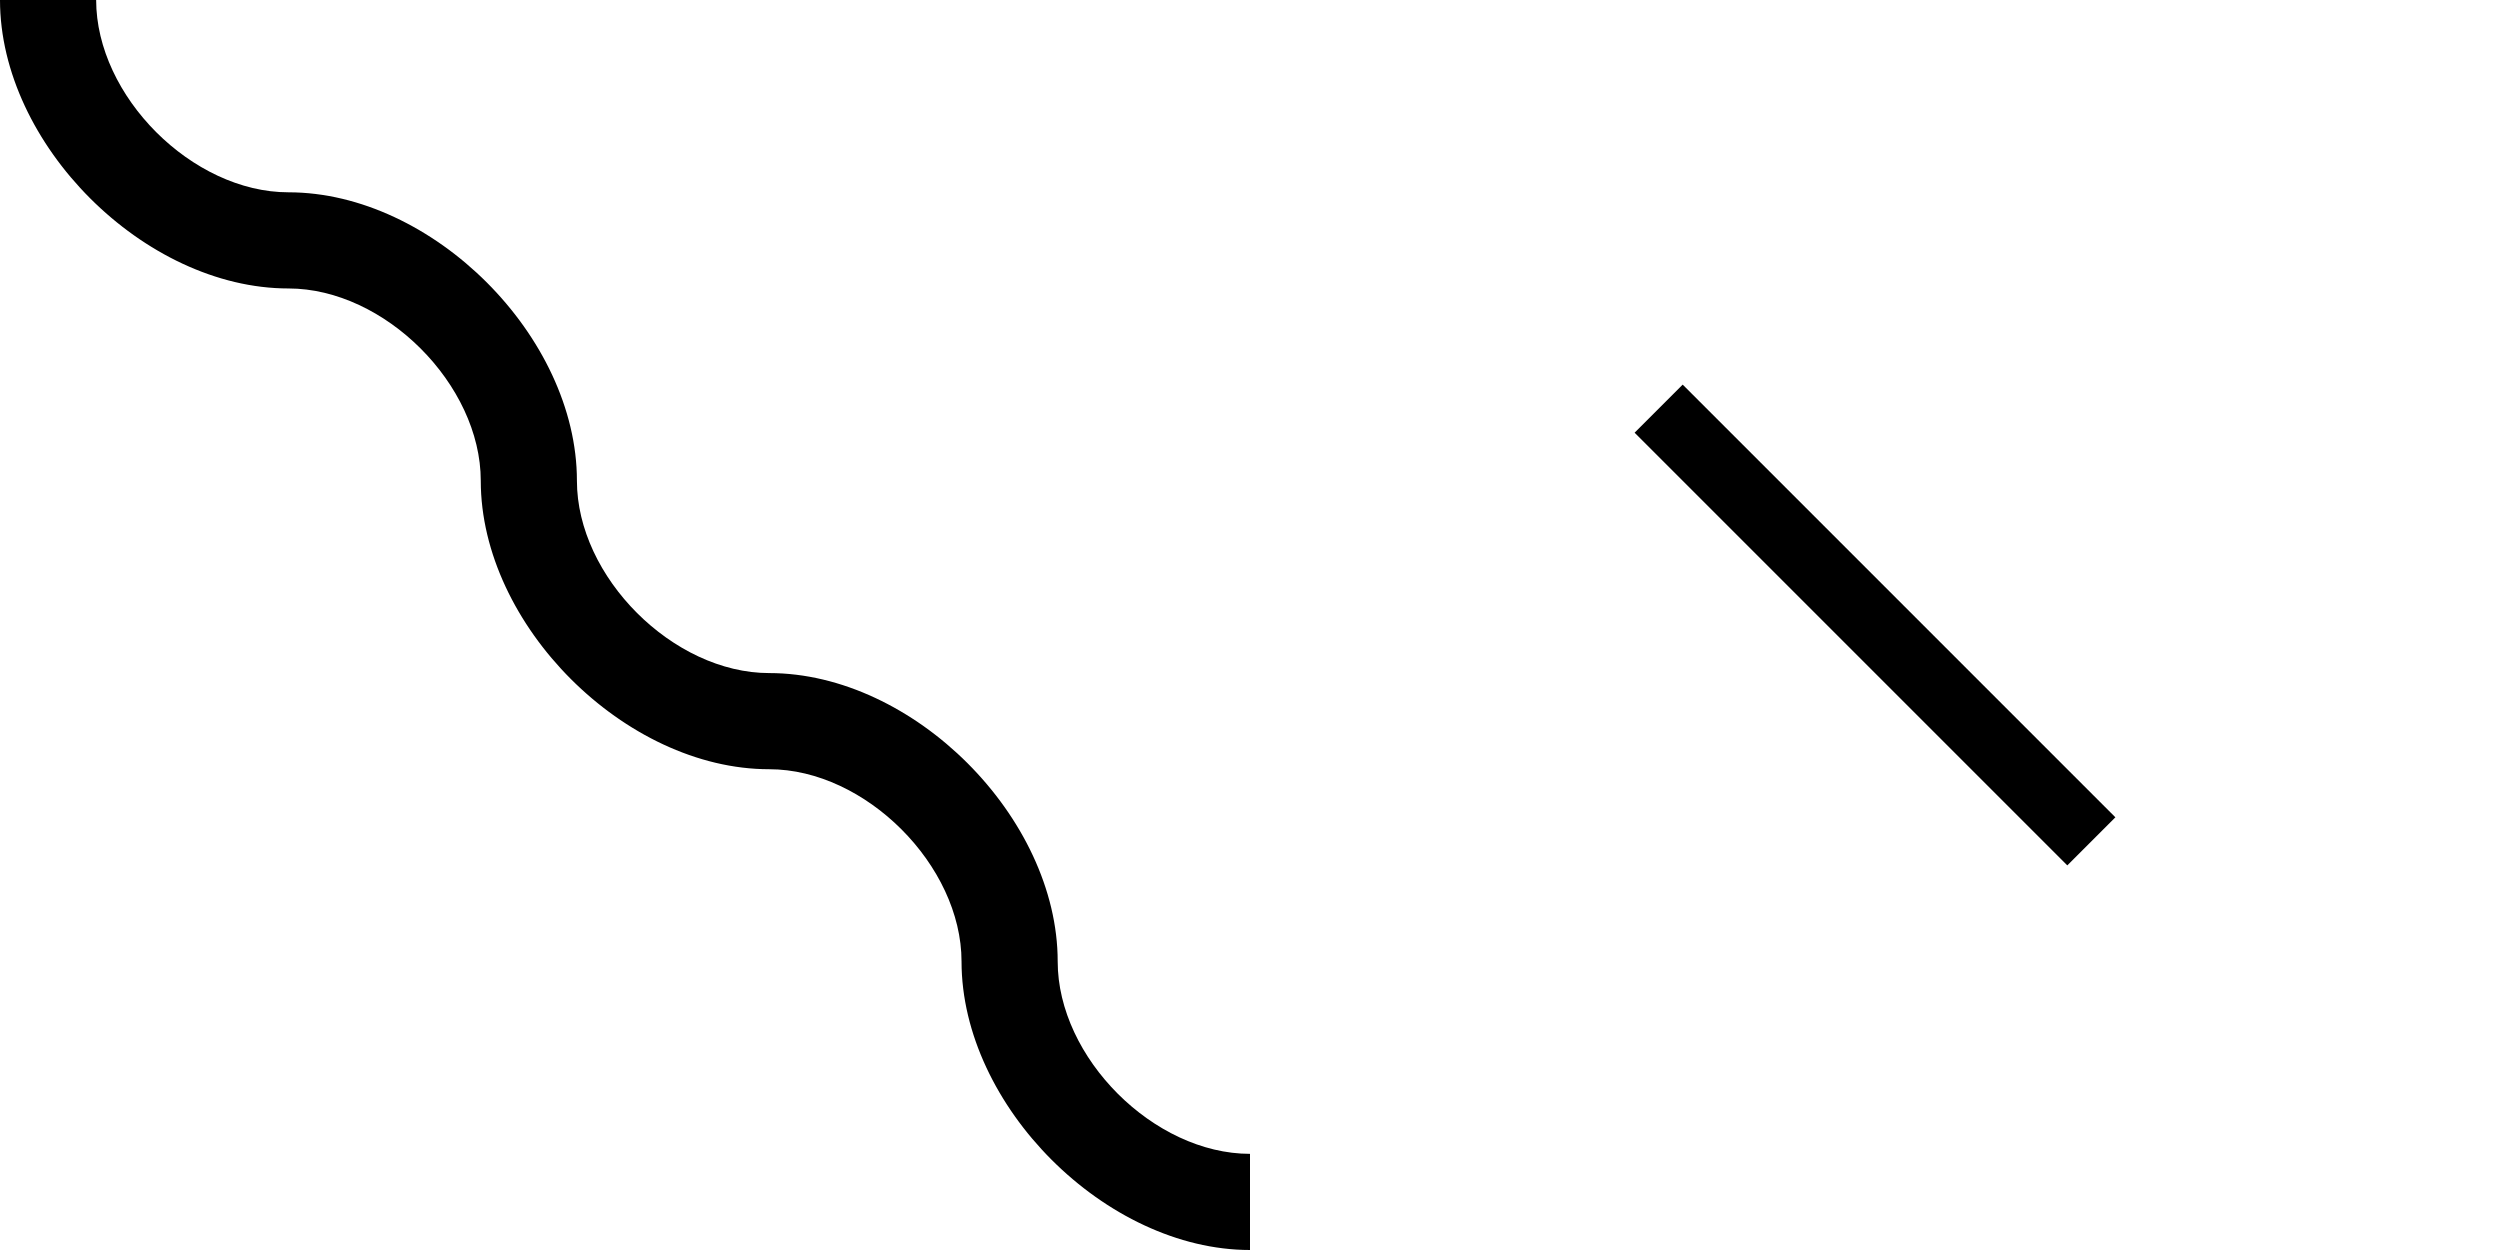 <svg xmlns="http://www.w3.org/2000/svg" width="52" height="26">
  <path fill-rule="evenodd"
    d="M10 10c0-2-2-4-4-4-3 0-6-3-6-6h2c0 2 2 4 4 4 3 0 6 3 6 6 0 2 2 4 4 4 3 0 6 3 6 6 0 2 2 4 4 4v2c-3 0-6-3-6-6 0-2-2-4-4-4-3 0-6-3-6-6zm25-2 9 9-1 1-9-9 1-1z" />
</svg>